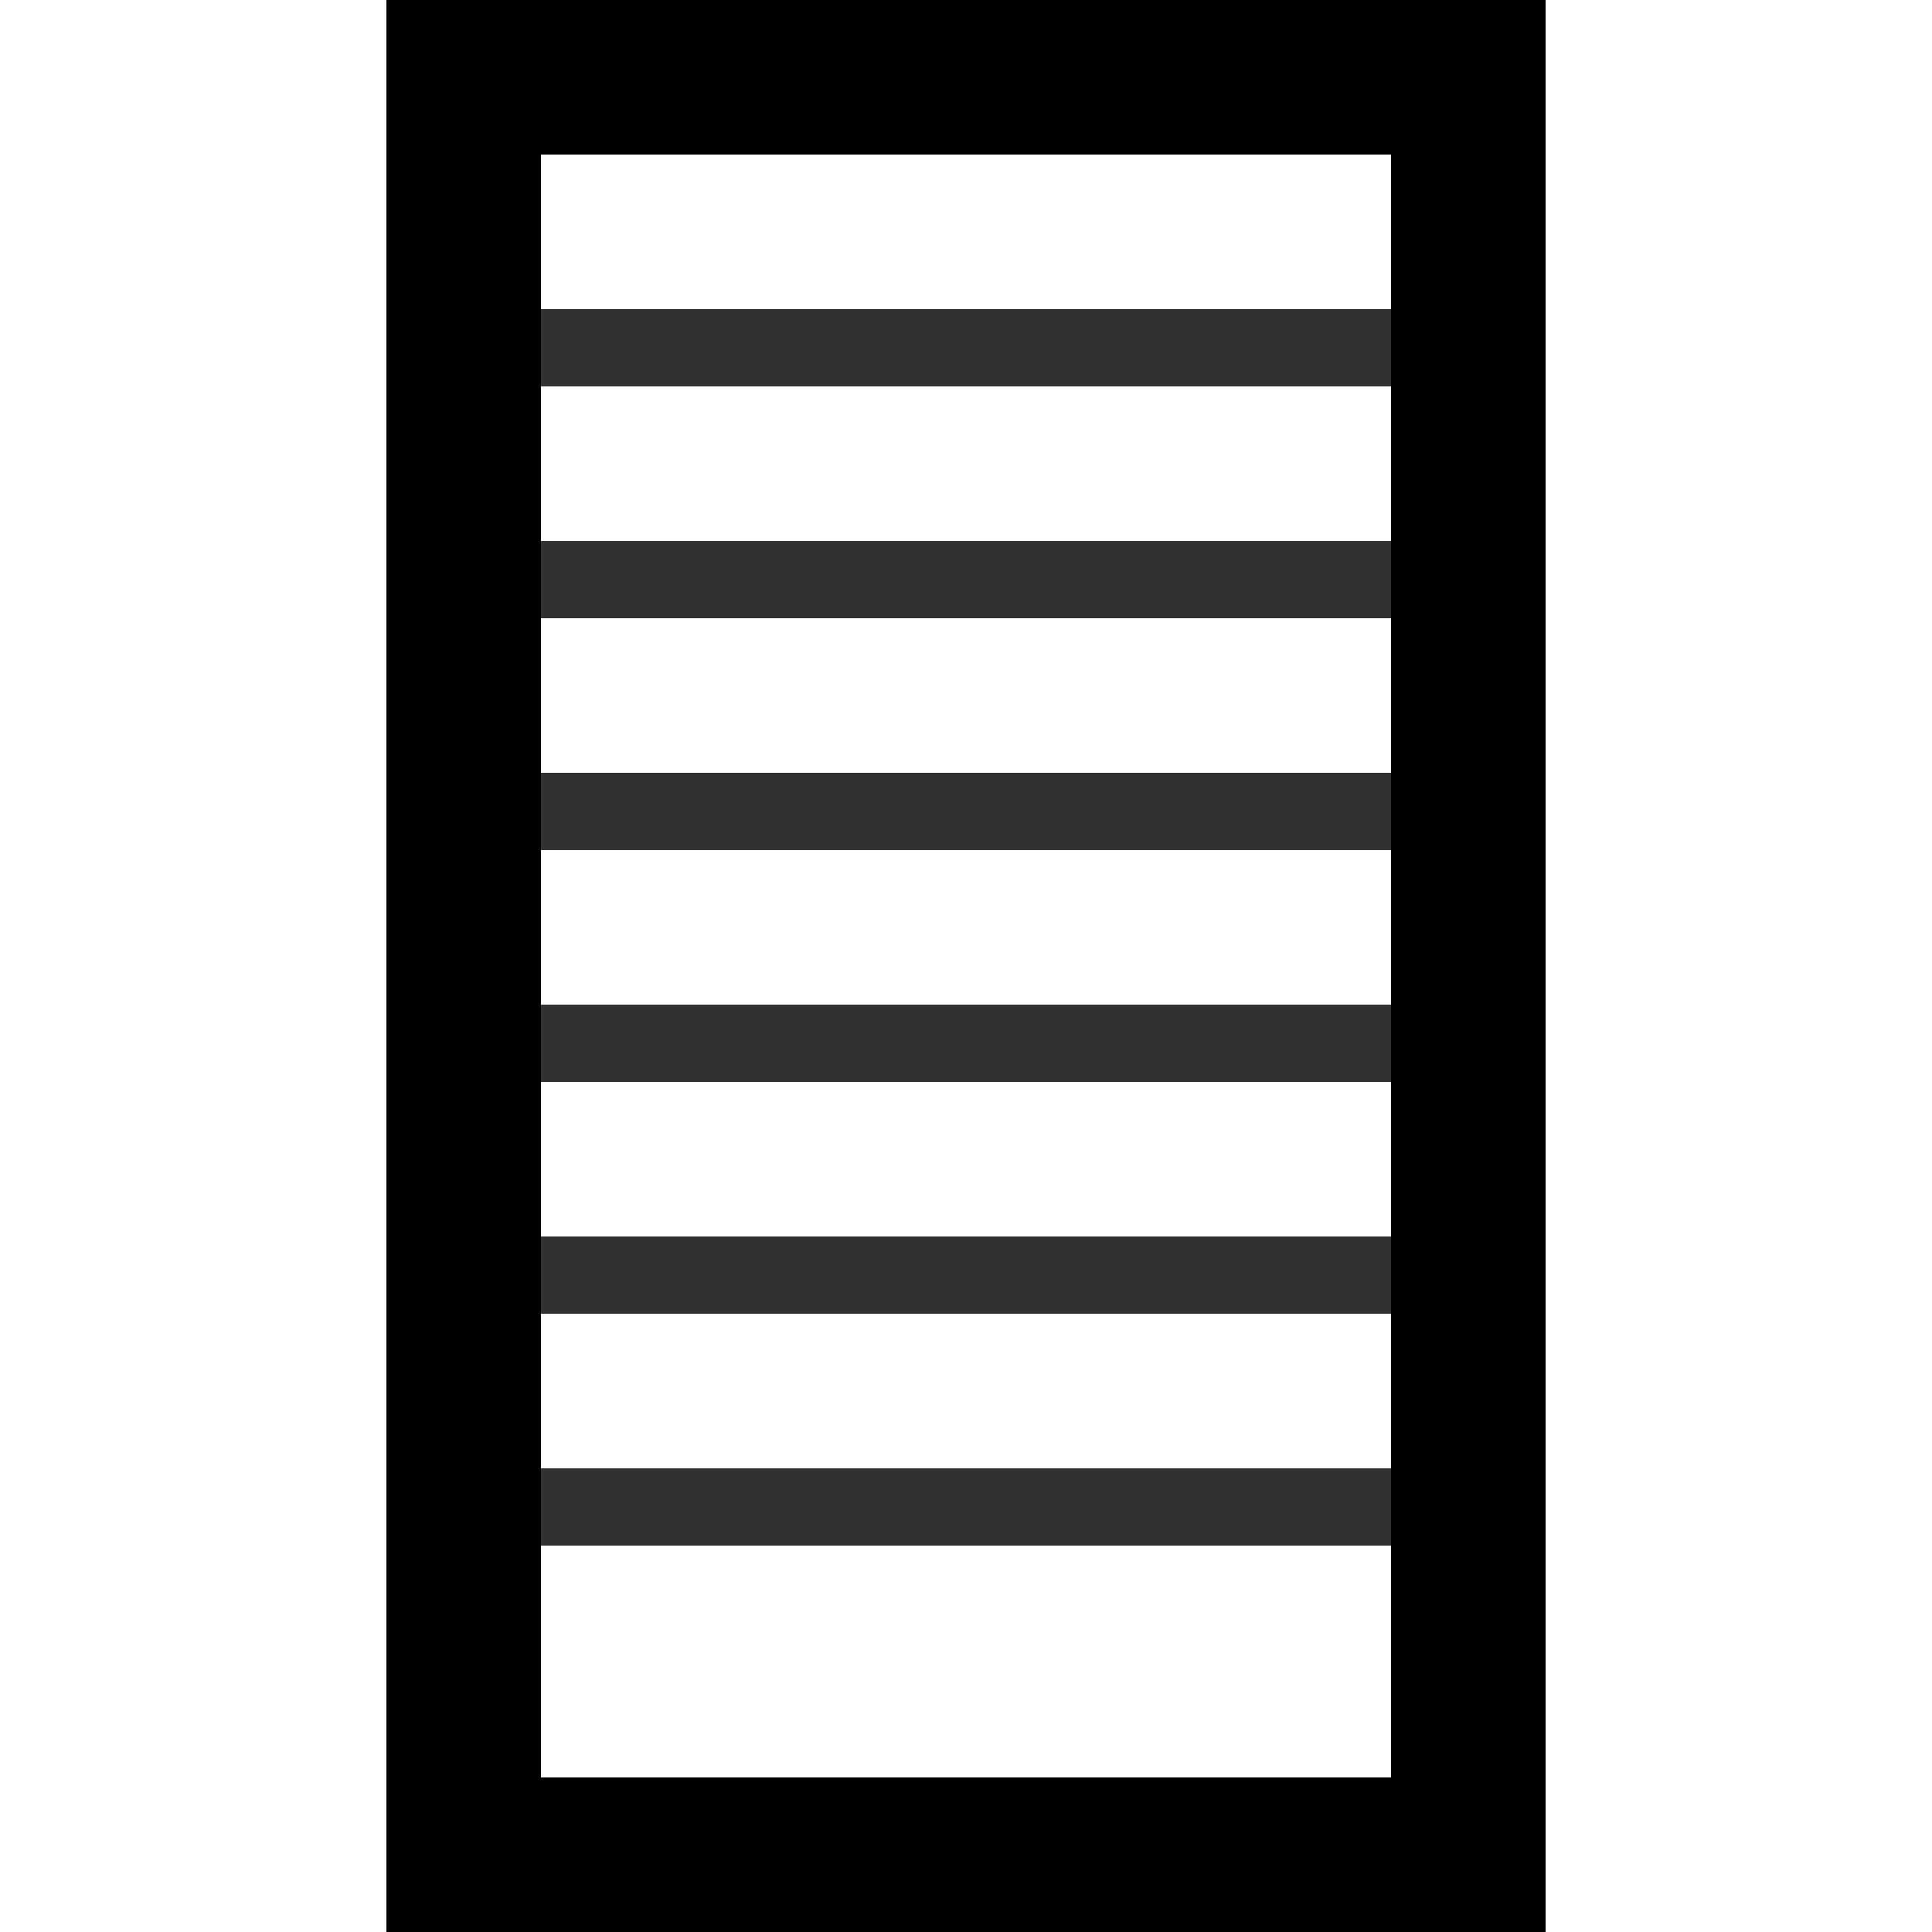 <svg width="25" height="25" viewBox="0 0 25 25" fill="none" xmlns="http://www.w3.org/2000/svg">
<rect x="6" y="1" width="13" height="23" stroke="black" stroke-width="2"/>
<rect x="7" y="4" width="11" height="1" fill="#323232"/>
<rect x="7" y="7" width="11" height="1" fill="#323232"/>
<rect x="7" y="10" width="11" height="1" fill="#323232"/>
<rect x="7" y="13" width="11" height="1" fill="#323232"/>
<rect x="7" y="16" width="11" height="1" fill="#323232"/>
<rect x="7" y="19" width="11" height="1" fill="#323232"/>
</svg>
